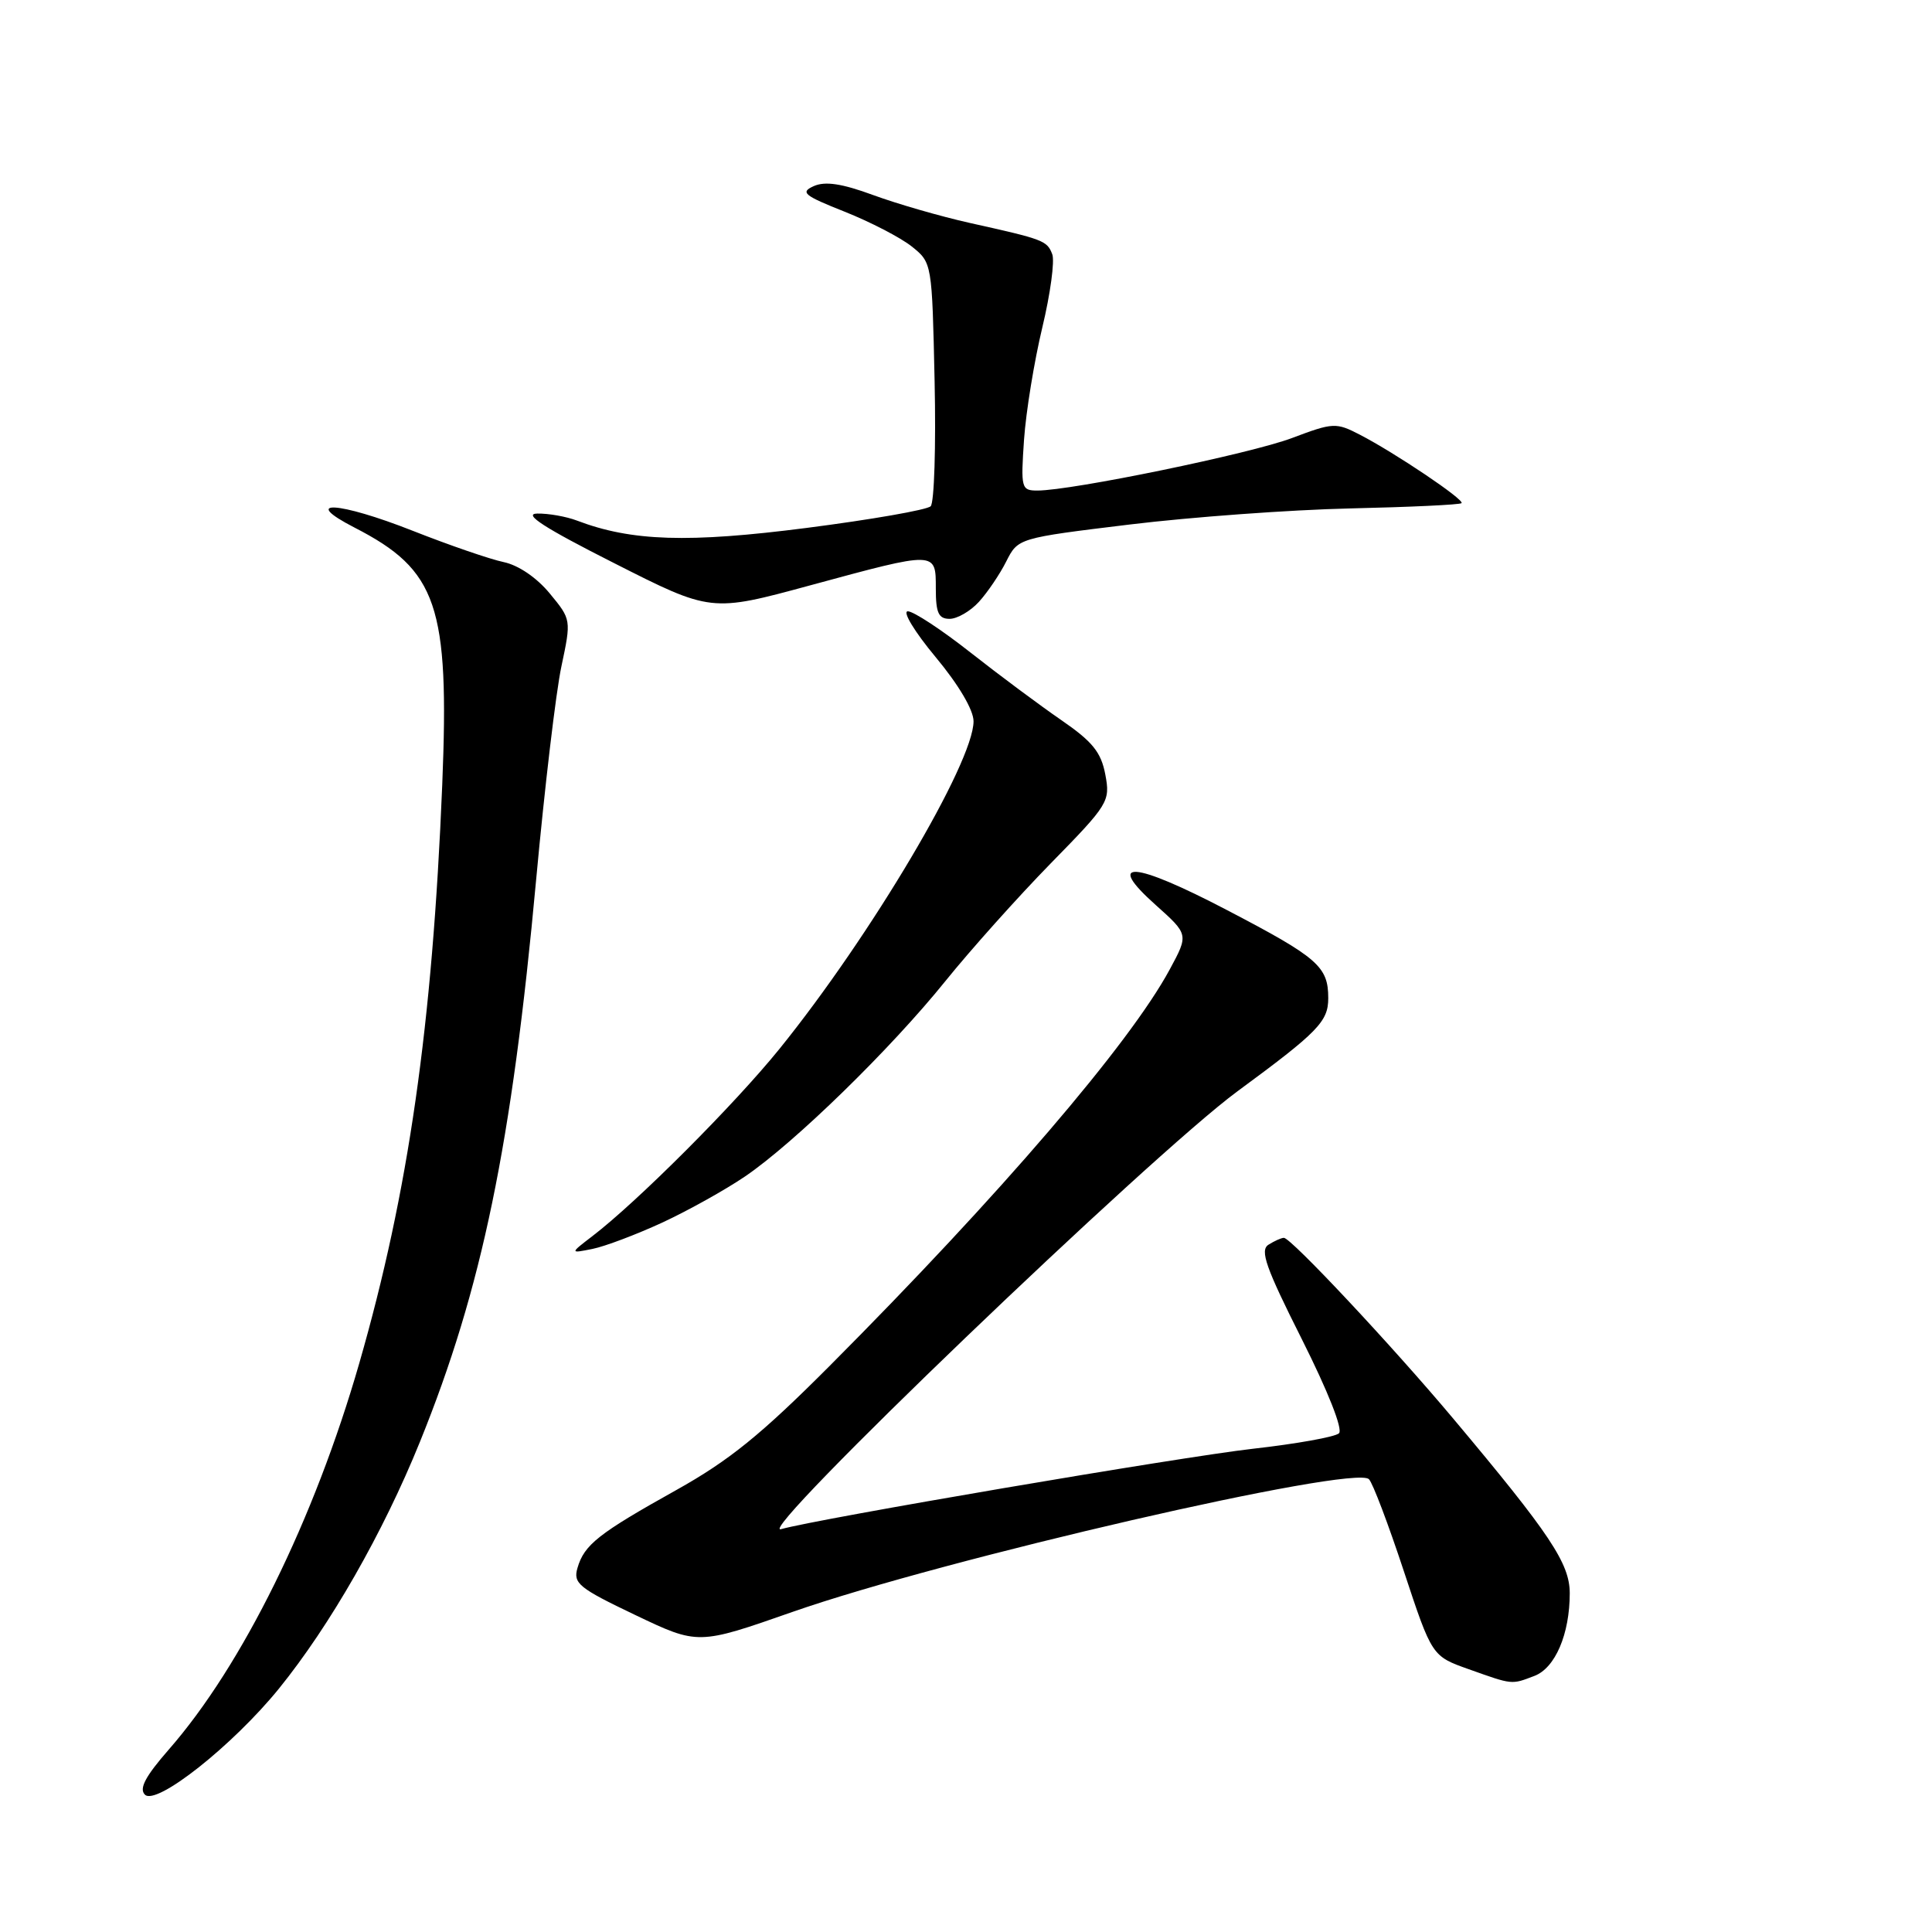 <?xml version="1.0" encoding="UTF-8" standalone="no"?>
<!DOCTYPE svg PUBLIC "-//W3C//DTD SVG 1.1//EN" "http://www.w3.org/Graphics/SVG/1.1/DTD/svg11.dtd" >
<svg xmlns="http://www.w3.org/2000/svg" xmlns:xlink="http://www.w3.org/1999/xlink" version="1.1" viewBox="0 0 256 256">
 <g >
 <path fill="currentColor"
d=" M 36.96 223.75 C 43.74 215.38 50.76 203.11 55.64 191.06 C 63.87 170.76 67.82 151.64 71.04 116.58 C 72.16 104.44 73.66 91.71 74.39 88.30 C 75.70 82.11 75.70 82.09 72.84 78.63 C 71.12 76.54 68.69 74.89 66.74 74.48 C 64.96 74.11 59.55 72.25 54.71 70.34 C 44.83 66.44 39.67 66.15 47.00 69.92 C 57.95 75.54 59.56 80.25 58.60 103.97 C 57.29 135.93 54.14 157.92 47.61 180.62 C 41.64 201.36 32.11 220.70 22.36 231.83 C 19.27 235.37 18.40 237.00 19.20 237.80 C 20.71 239.31 30.86 231.27 36.96 223.75 Z  M 203.31 222.07 C 206.08 221.02 208.00 216.52 208.00 211.10 C 207.99 207.16 205.39 203.26 192.61 188.03 C 184.51 178.37 171.04 163.99 170.12 164.02 C 169.78 164.02 168.86 164.44 168.08 164.93 C 166.91 165.67 167.73 167.97 172.50 177.45 C 175.97 184.36 177.97 189.41 177.42 189.92 C 176.91 190.40 171.78 191.32 166.00 191.97 C 156.45 193.05 108.28 201.26 103.50 202.62 C 99.70 203.70 152.47 153.07 163.96 144.61 C 174.67 136.73 176.00 135.36 176.00 132.26 C 176.00 128.07 174.65 126.89 162.60 120.60 C 150.16 114.09 146.30 113.82 153.14 119.92 C 157.50 123.82 157.50 123.82 155.00 128.45 C 149.70 138.28 132.51 158.33 109.98 180.94 C 100.85 190.10 96.63 193.52 89.61 197.44 C 79.31 203.19 77.41 204.68 76.52 207.76 C 75.92 209.80 76.68 210.42 84.18 214.00 C 92.50 217.97 92.50 217.97 105.03 213.58 C 125.10 206.56 179.43 194.05 181.39 196.00 C 181.89 196.49 183.96 201.96 186.01 208.17 C 189.74 219.45 189.74 219.45 194.62 221.18 C 200.46 223.26 200.25 223.24 203.31 222.07 Z  M 87.73 162.01 C 91.16 160.42 96.11 157.66 98.73 155.88 C 105.28 151.42 117.99 139.03 125.27 130.00 C 128.59 125.88 134.87 118.86 139.23 114.40 C 146.90 106.57 147.13 106.19 146.46 102.63 C 145.90 99.67 144.77 98.27 140.63 95.42 C 137.81 93.48 132.38 89.44 128.58 86.45 C 124.77 83.45 121.04 81.00 120.29 81.00 C 119.54 81.00 121.19 83.72 123.96 87.05 C 127.02 90.72 129.00 94.08 129.00 95.57 C 129.00 101.05 115.39 124.01 103.27 139.00 C 97.33 146.34 84.45 159.24 78.50 163.79 C 75.50 166.09 75.50 166.09 78.50 165.49 C 80.15 165.16 84.30 163.59 87.73 162.01 Z  M 129.71 79.75 C 130.84 78.51 132.47 76.11 133.33 74.40 C 134.90 71.30 134.90 71.30 149.70 69.50 C 157.84 68.51 170.98 67.55 178.90 67.37 C 186.81 67.19 193.46 66.88 193.66 66.67 C 194.10 66.23 184.88 60.03 180.19 57.60 C 177.03 55.97 176.66 55.98 171.20 58.04 C 165.70 60.12 142.02 65.00 137.46 65.00 C 135.33 65.00 135.25 64.70 135.69 58.25 C 135.95 54.54 137.04 47.86 138.11 43.40 C 139.18 38.95 139.77 34.58 139.43 33.69 C 138.74 31.88 138.31 31.72 128.50 29.54 C 124.65 28.68 118.90 27.02 115.71 25.85 C 111.55 24.32 109.34 23.99 107.83 24.66 C 106.00 25.48 106.50 25.90 111.92 28.05 C 115.31 29.40 119.31 31.47 120.80 32.65 C 123.50 34.81 123.50 34.82 123.84 50.51 C 124.03 59.15 123.79 66.61 123.32 67.08 C 122.84 67.56 115.45 68.85 106.90 69.95 C 91.20 71.97 83.67 71.73 76.45 68.98 C 75.03 68.44 72.66 68.02 71.18 68.05 C 69.26 68.09 72.12 69.94 81.36 74.61 C 94.22 81.13 94.22 81.13 107.36 77.56 C 124.17 73.00 124.00 72.99 124.00 78.00 C 124.00 81.21 124.36 82.00 125.83 82.00 C 126.83 82.00 128.58 80.99 129.71 79.75 Z "/>
</g>
</svg>